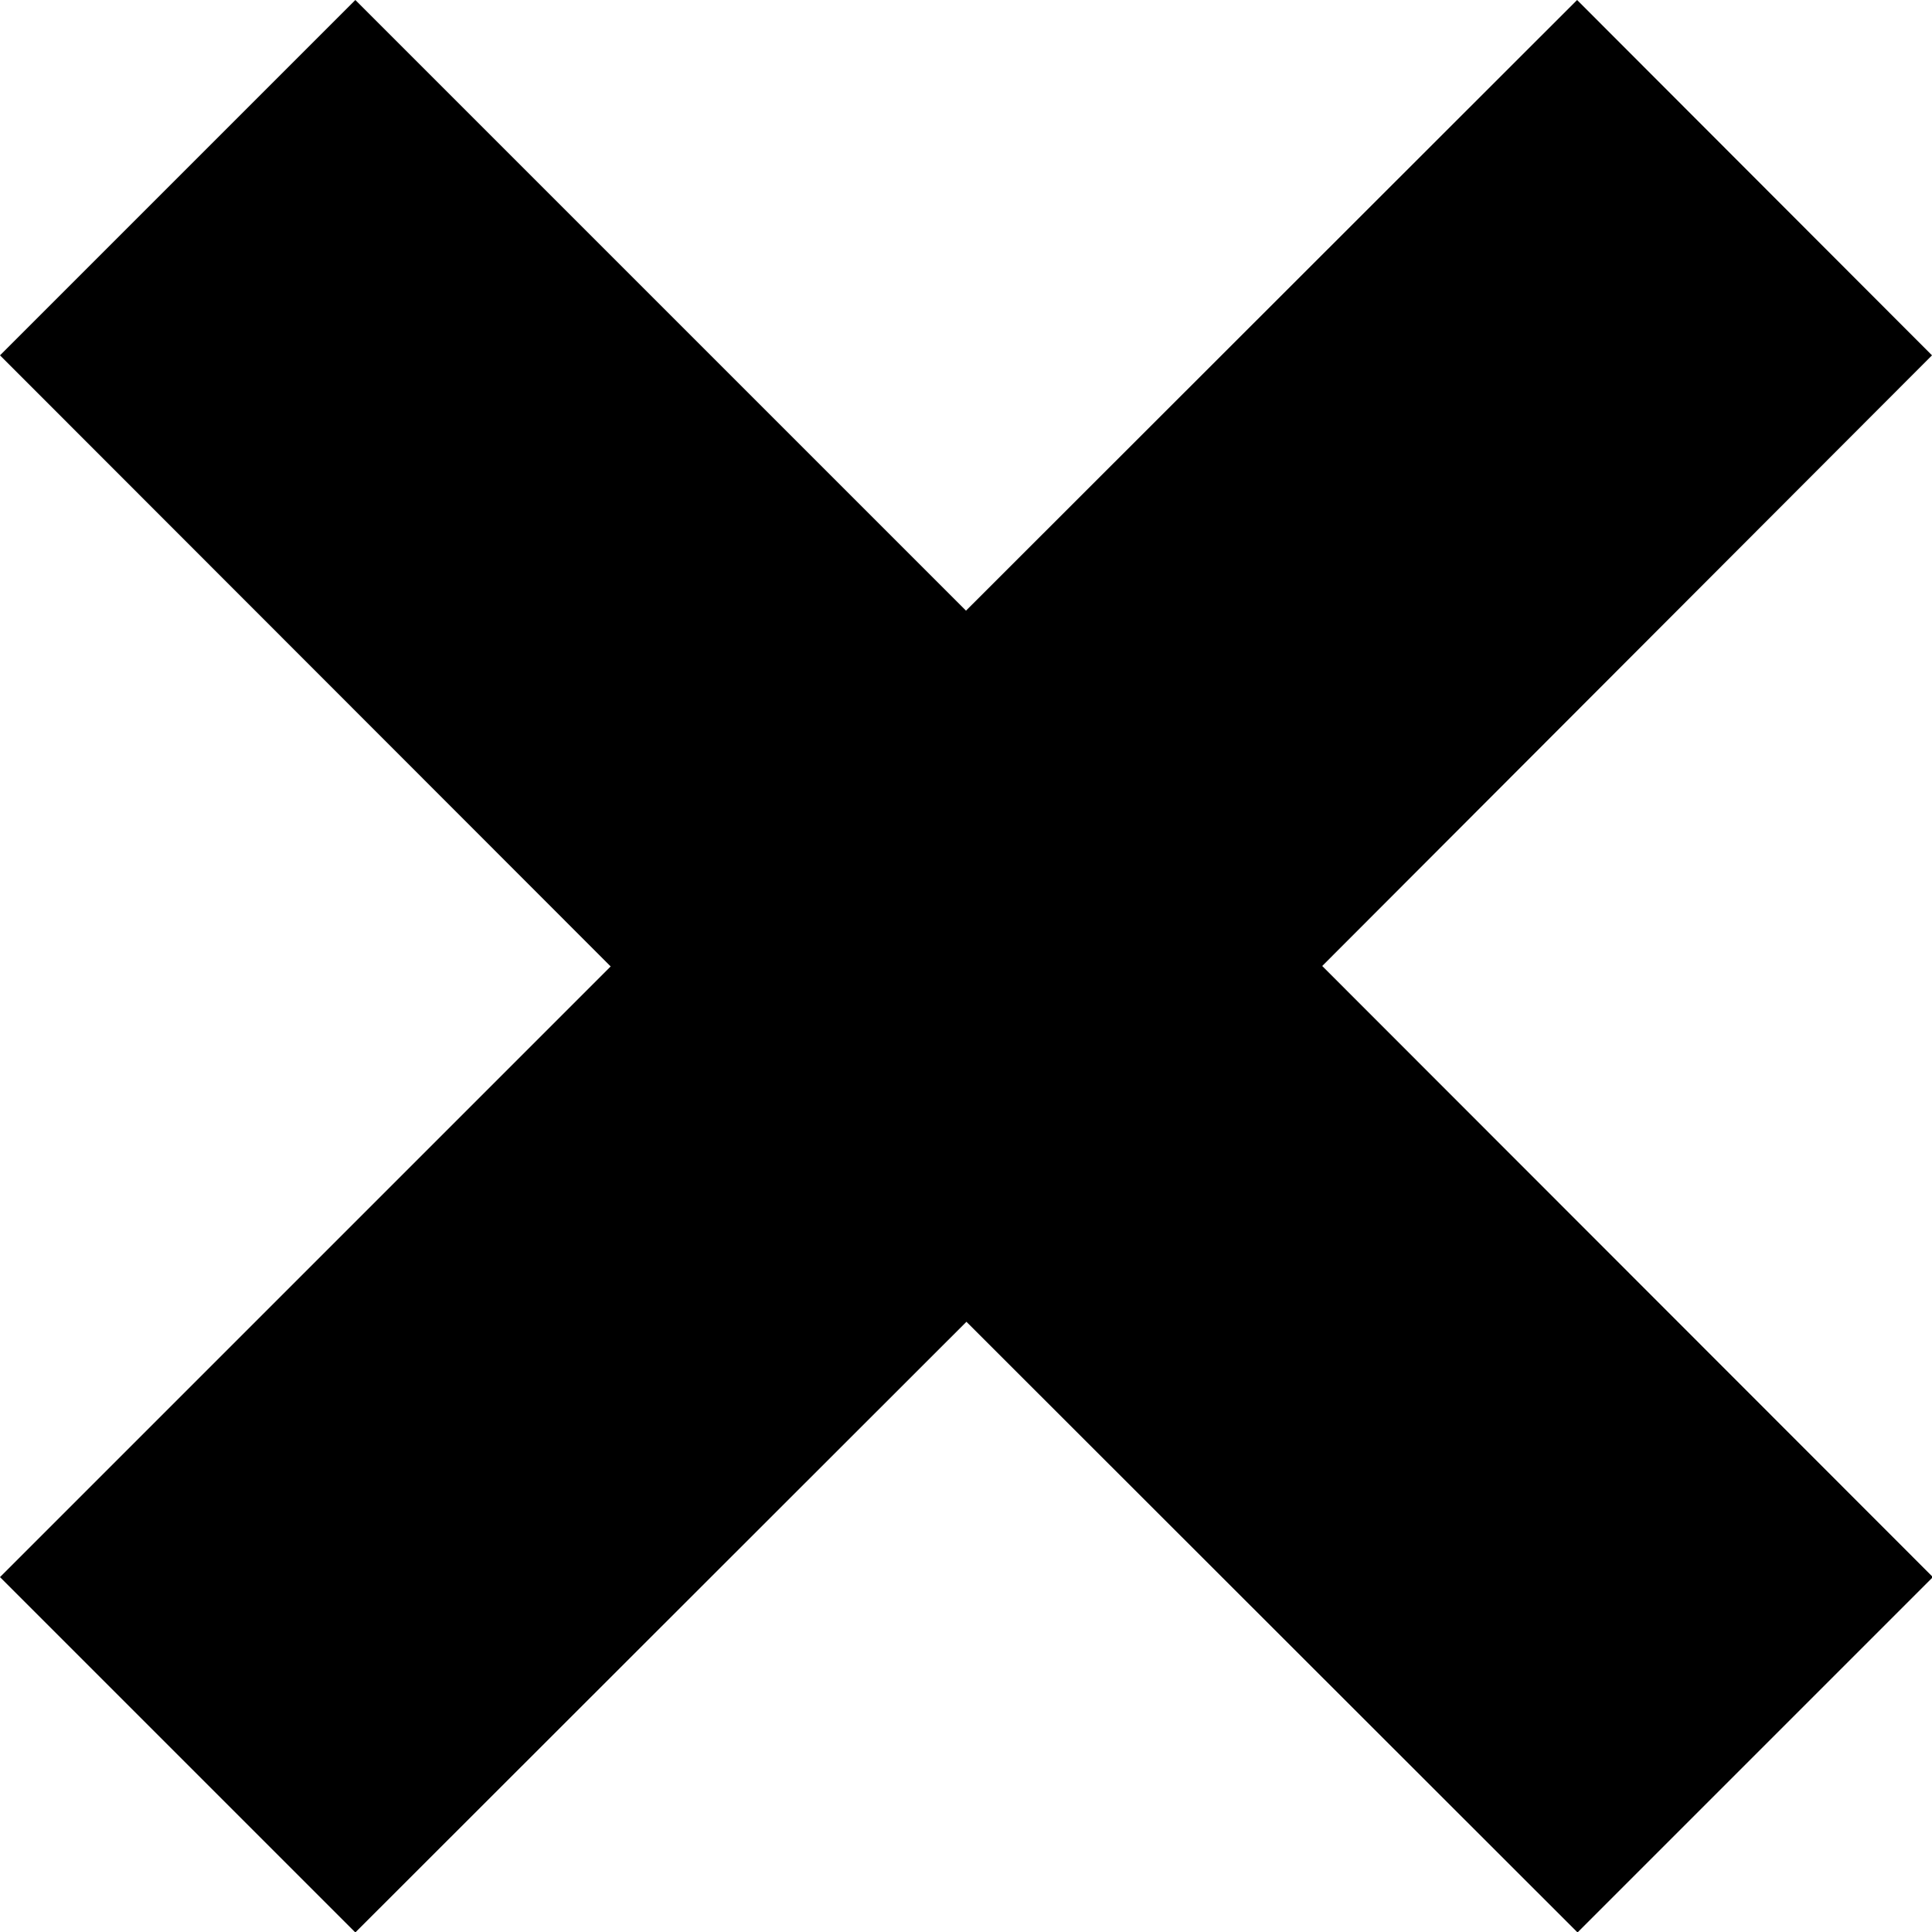 <svg version="1.1" xmlns="http://www.w3.org/2000/svg" fill="000000"
	 viewBox="0 0 436.6 436.6" style="enable-background:new 0 0 436.6 436.6;" xml:space="preserve">
<g id="multiply">
	<path d="M436.6,80.3L356.4,0l-138.1,138L80.3,0L0,80.3l138,138.1L0,356.4l80.3,80.3l138.1-138l138.1,138l80.3-80.3l-138-138.1
		L436.6,80.3z"/>
</g>
</svg>
